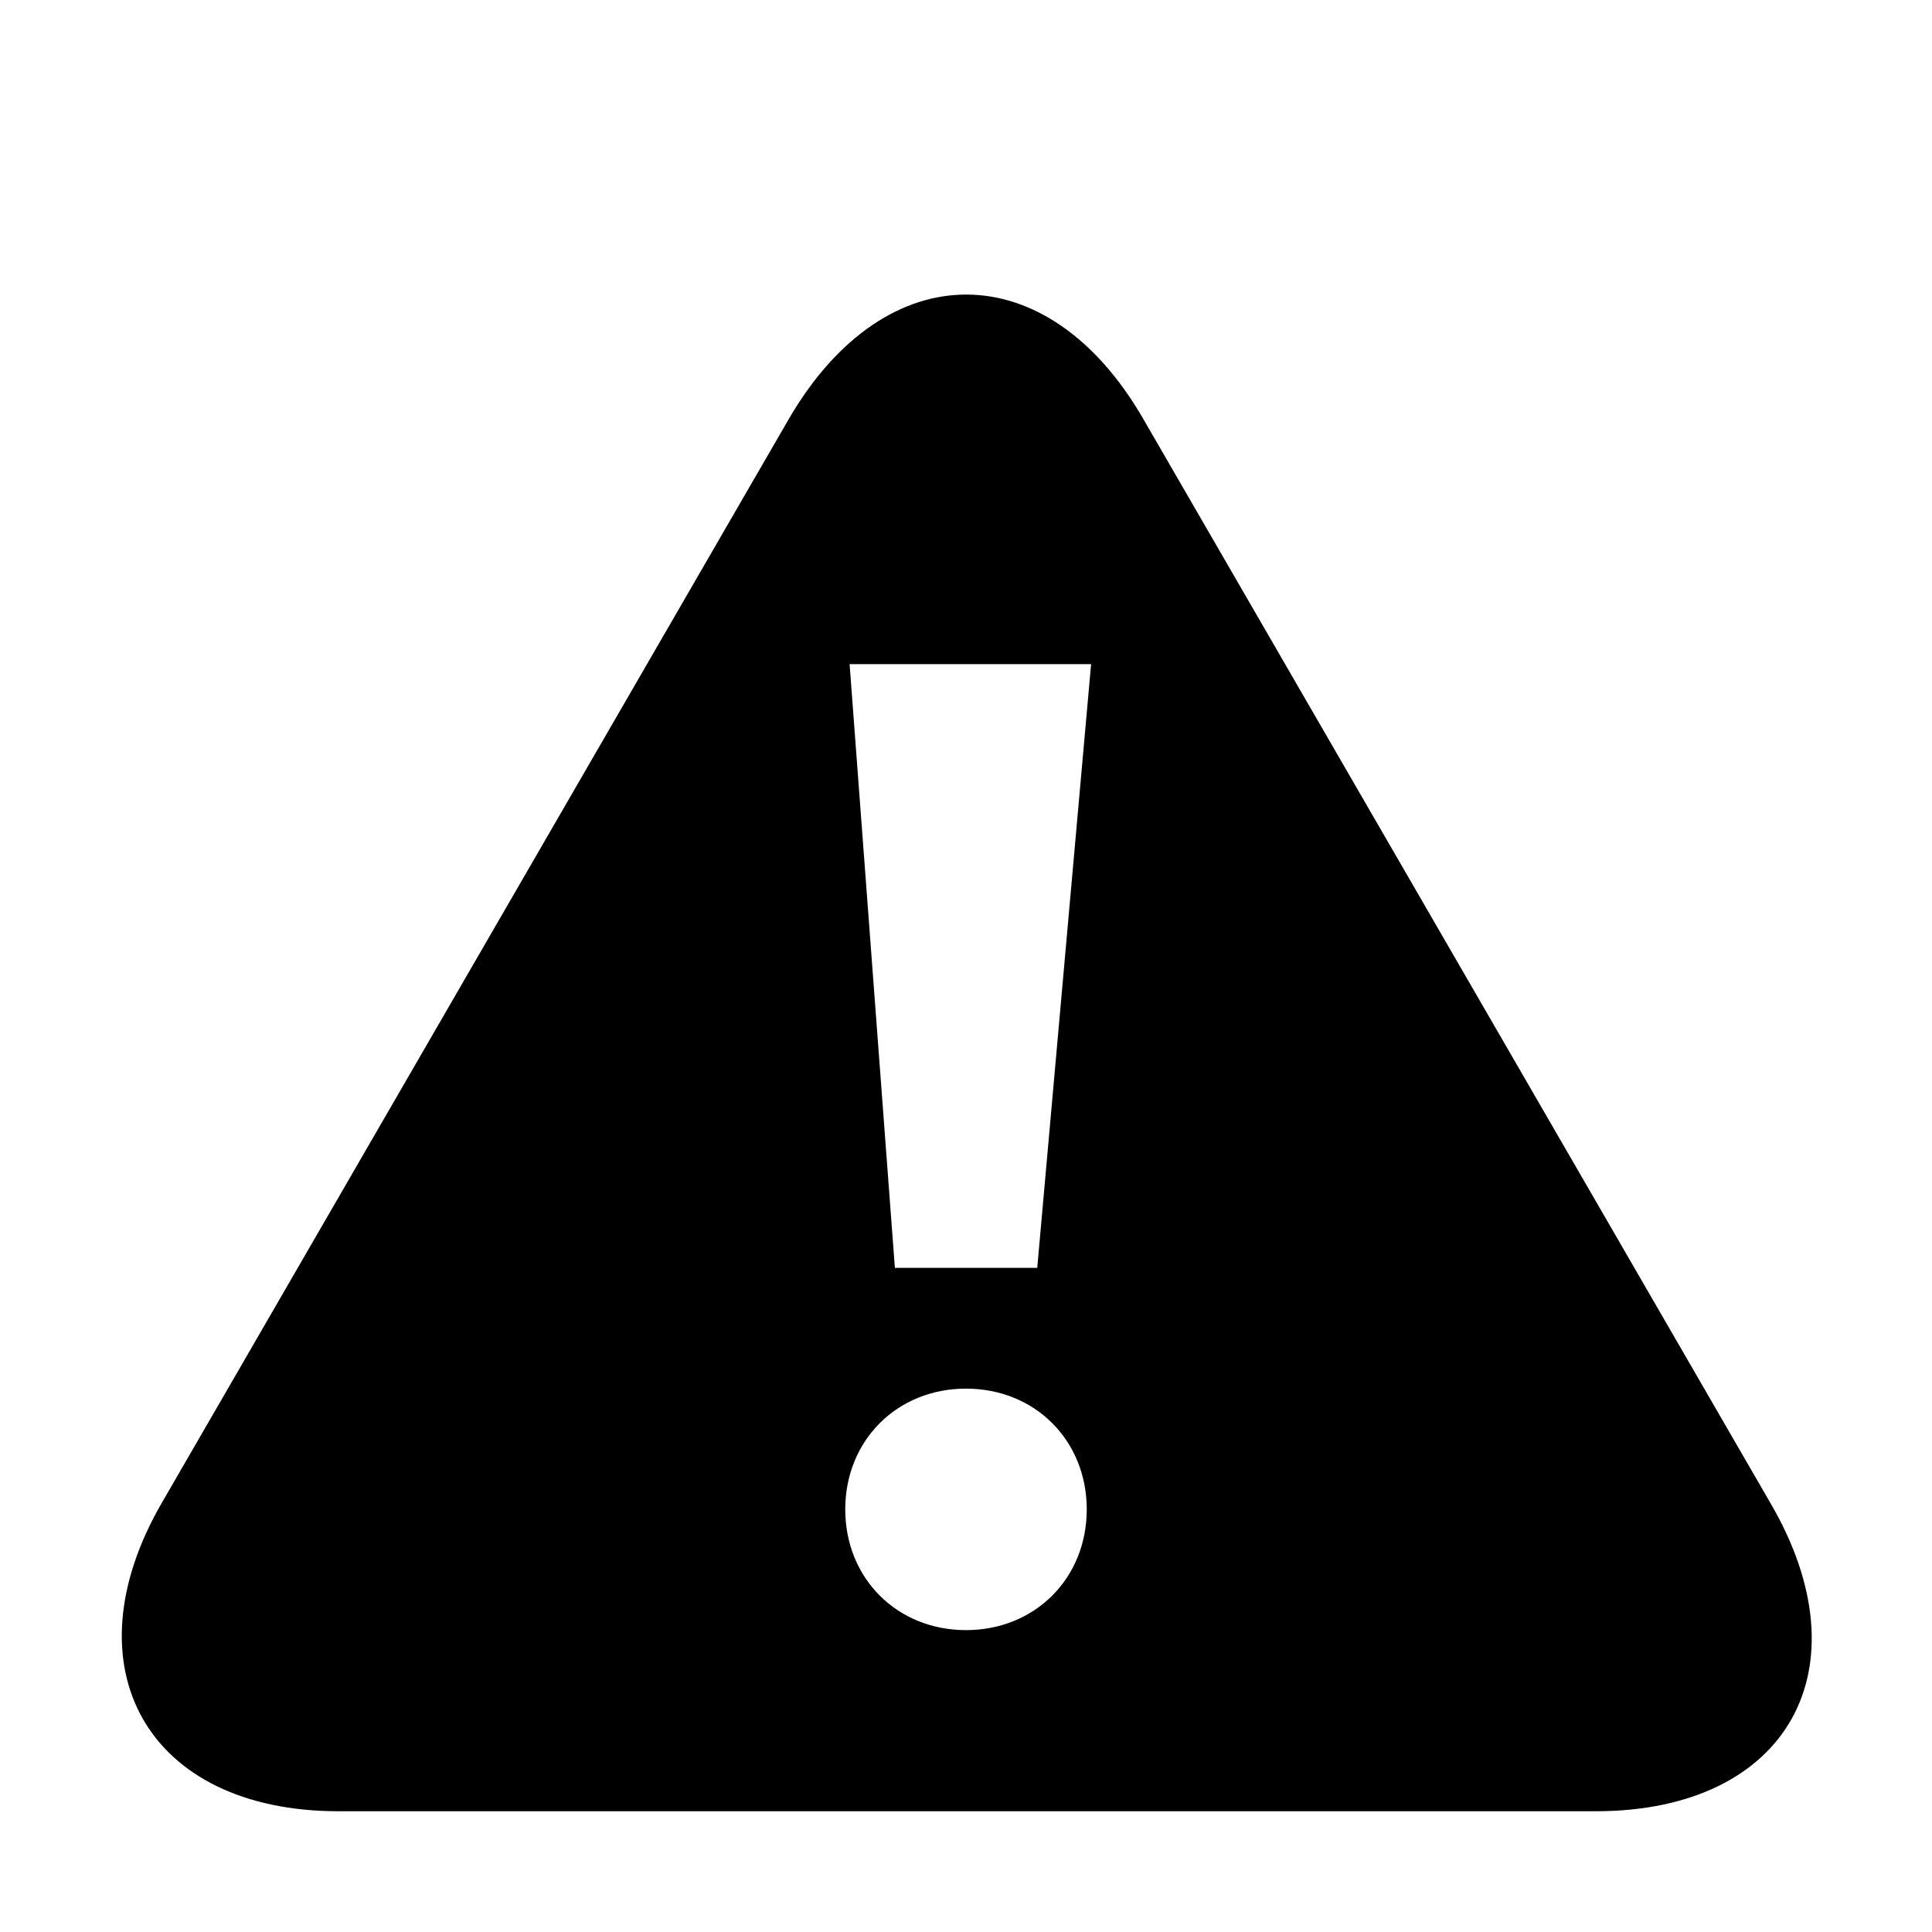 <svg xmlns="http://www.w3.org/2000/svg" width="16" height="16" viewBox="0 0 16 16"><path d="M14.661 12.446L9.465 3.464c-.786-1.357-2.125-1.375-2.929 0L1.34 12.446C.554 13.803 1.215 15 2.804 15h10.411c1.589 0 2.25-1.179 1.446-2.554zM7.411 10.5l-.375-5h2l-.446 5H7.411zm.589 3c-.571 0-1-.429-1-1s.429-1 1-1 1 .429 1 1-.429 1-1 1z"/></svg>